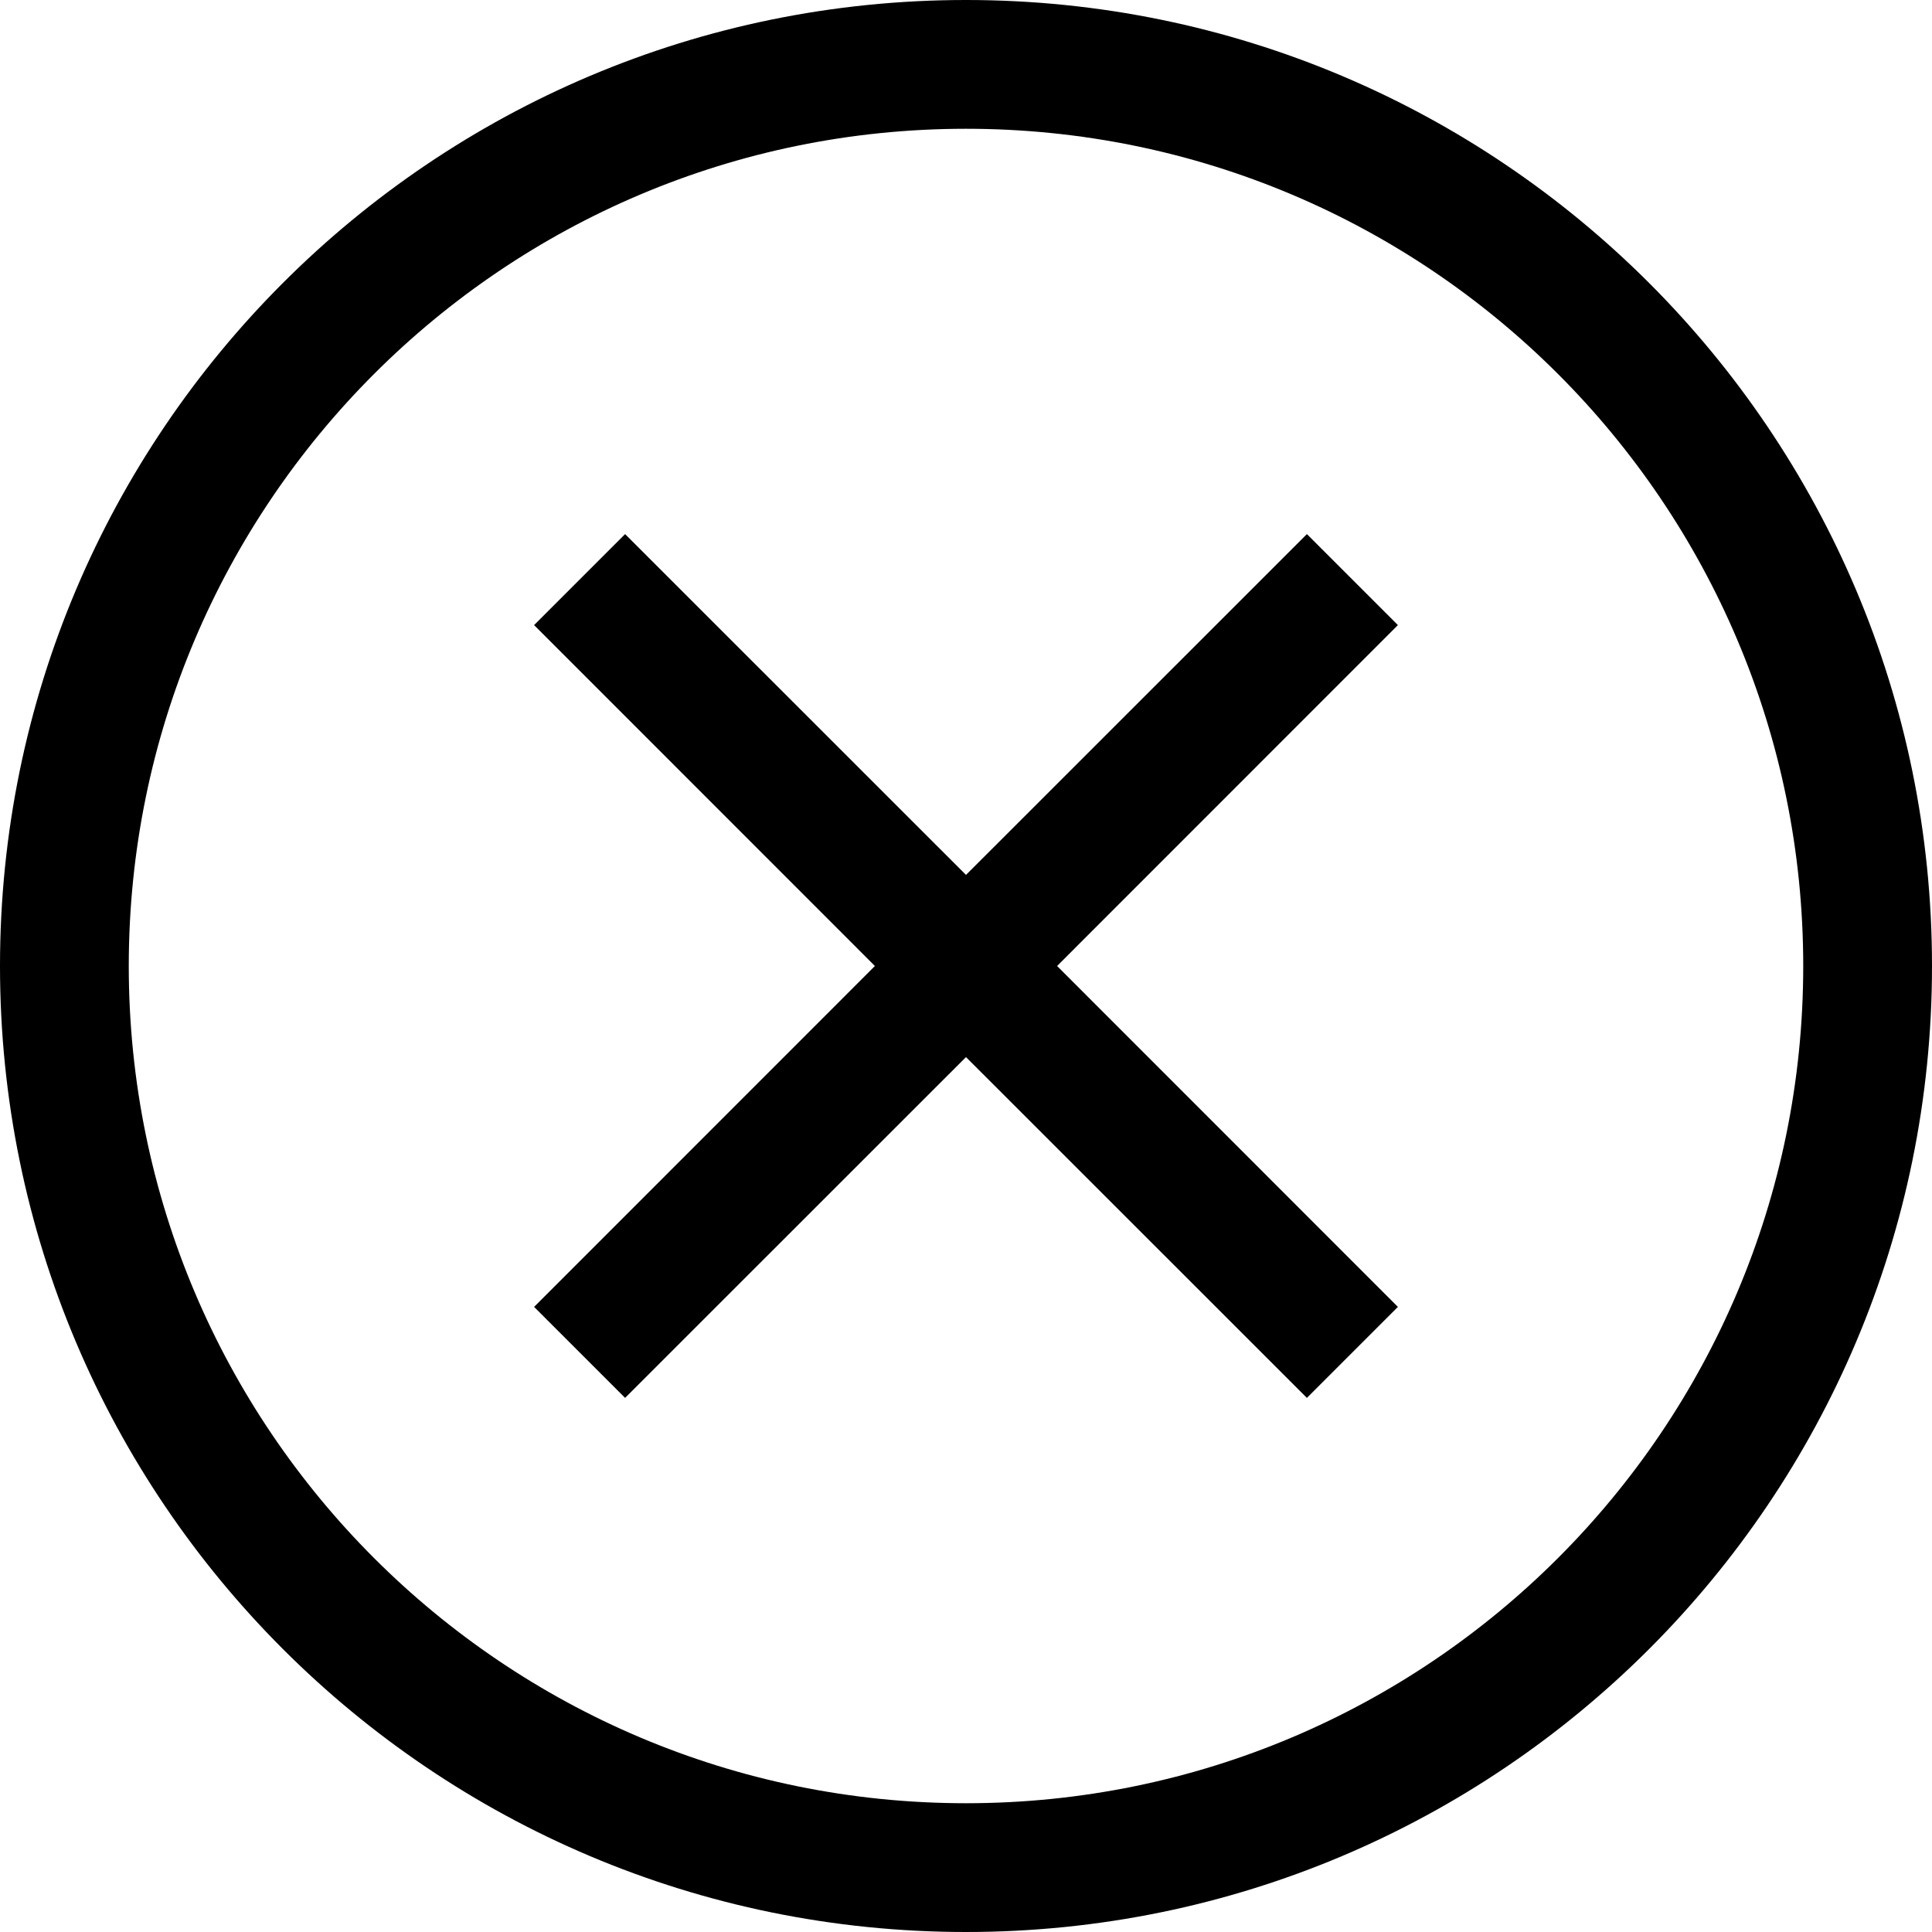 <svg width="20" height="20" viewBox="0 0 20 20" fill="none" xmlns="http://www.w3.org/2000/svg">
<path fill-rule="evenodd" clip-rule="evenodd" d="M0 10C0 4.477 4.477 0 10 0C15.523 0 20 4.477 20 10C20 15.523 15.523 20 10 20C4.477 20 0 15.523 0 10ZM10 1.333C5.214 1.333 1.333 5.214 1.333 10C1.333 14.787 5.214 18.667 10 18.667C14.787 18.667 18.667 14.787 18.667 10C18.667 5.214 14.787 1.333 10 1.333ZM9.057 10L5.529 6.471L6.471 5.529L10 9.057L13.529 5.529L14.471 6.471L10.943 10L14.471 13.529L13.529 14.471L10 10.943L6.471 14.471L5.529 13.529L9.057 10Z" fill="currentColor"/>
</svg>
